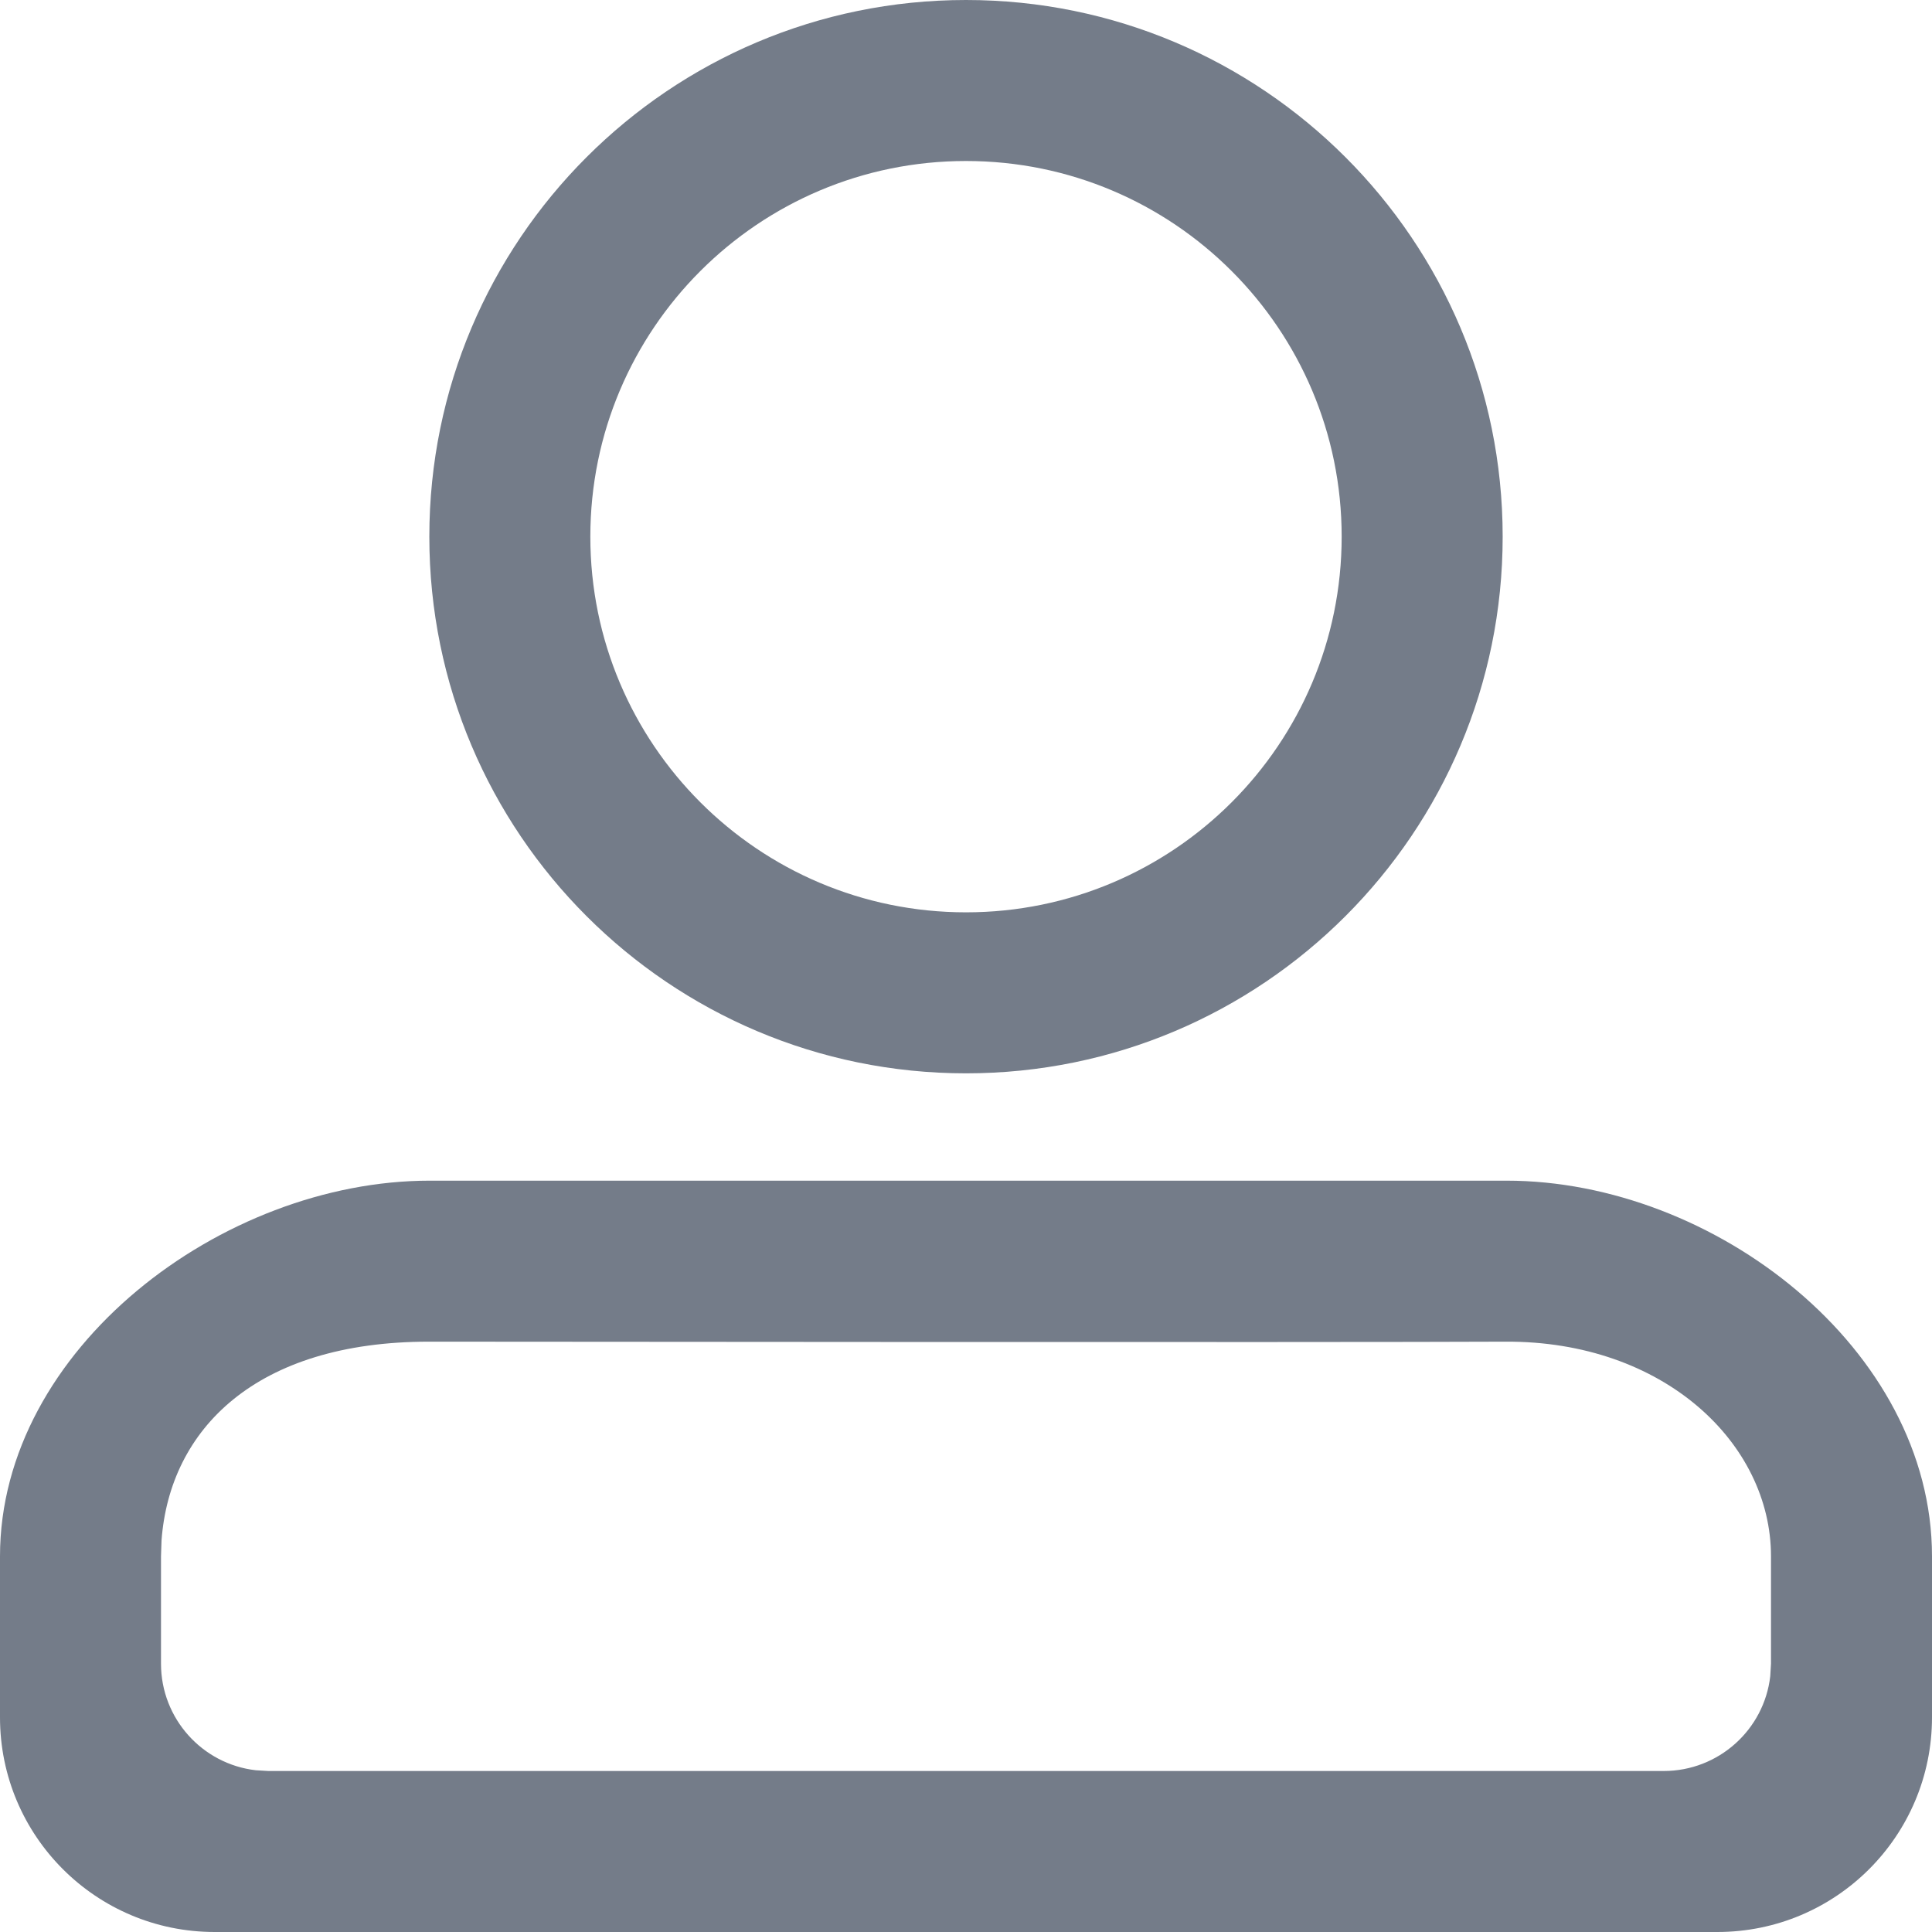 <svg width="18" height="18" viewBox="0 0 18 18" fill="none" xmlns="http://www.w3.org/2000/svg">
<path fill-rule="evenodd" clip-rule="evenodd" d="M14.036 11C15.969 11 18 12.567 18 14.5V16C18 17.105 17.105 18 16 18H2C0.895 18 0 17.105 0 16V14.5C0 12.567 2.07 11 4.003 11H14.036ZM3.996 12.5C2.383 12.5 1.582 13.316 1.505 14.351L1.5 14.5V15.5C1.5 16.013 1.886 16.436 2.383 16.493L2.5 16.5H15.5C16.013 16.5 16.436 16.114 16.493 15.617L16.5 15.5V14.5C16.5 13.446 15.5 12.492 14.026 12.5C12.551 12.508 3.996 12.5 3.996 12.5ZM9 0C11.761 0 14 2.239 14 5C14 7.761 11.761 10 9 10C6.239 10 4 7.761 4 5C4 2.239 6.239 0 9 0ZM9 1.5C7.067 1.5 5.5 3.067 5.5 5C5.5 6.933 7.067 8.5 9 8.5C10.933 8.5 12.5 6.933 12.5 5C12.5 3.067 10.933 1.5 9 1.5Z" fill="#747C89"/>
</svg>

